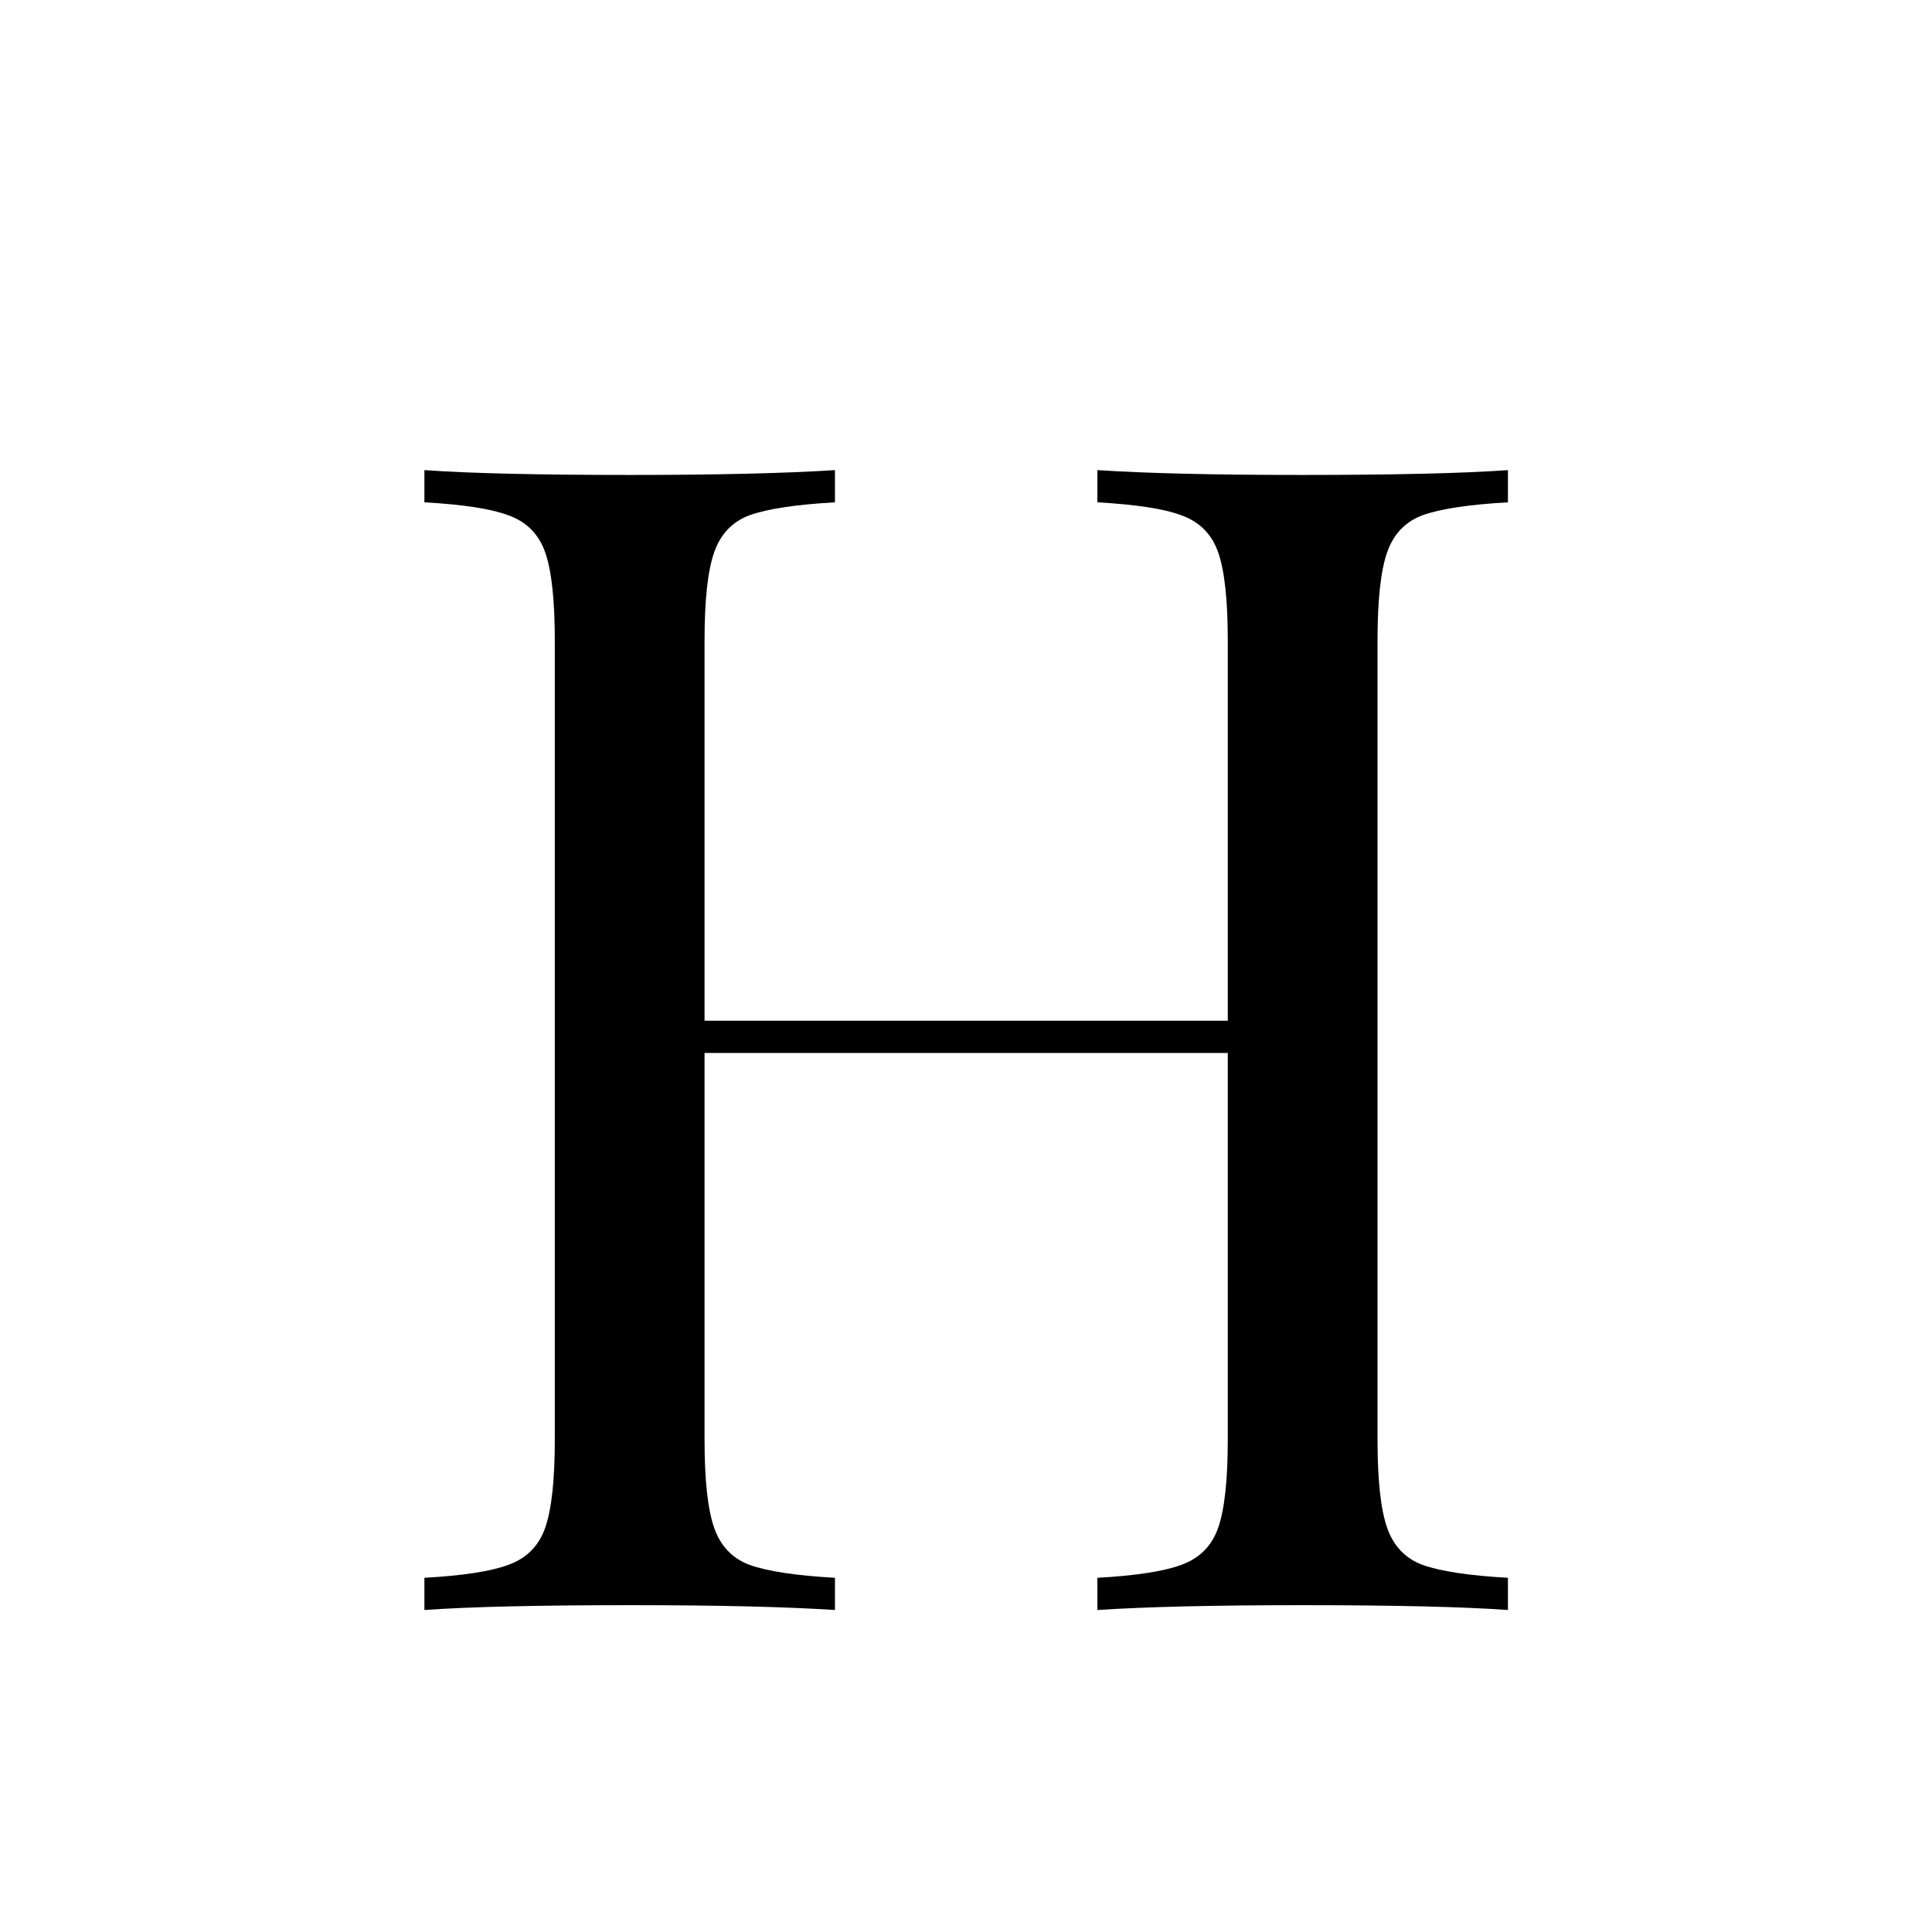 <svg width="24" height="24" viewBox="0 0 24 24" fill="none" xmlns="http://www.w3.org/2000/svg">
<path d="M18.732 6.24C18.252 6.267 17.898 6.32 17.672 6.4C17.458 6.48 17.312 6.633 17.232 6.86C17.152 7.087 17.112 7.453 17.112 7.96V17.88C17.112 18.387 17.152 18.753 17.232 18.98C17.312 19.207 17.458 19.36 17.672 19.44C17.898 19.52 18.252 19.573 18.732 19.6V20C18.172 19.96 17.318 19.94 16.172 19.94C15.092 19.94 14.245 19.96 13.632 20V19.6C14.112 19.573 14.458 19.52 14.672 19.44C14.898 19.36 15.052 19.207 15.132 18.98C15.212 18.753 15.252 18.387 15.252 17.88V13.08H8.752V17.88C8.752 18.387 8.792 18.753 8.872 18.98C8.952 19.207 9.098 19.36 9.312 19.44C9.538 19.52 9.892 19.573 10.372 19.6V20C9.758 19.96 8.912 19.94 7.832 19.94C6.685 19.94 5.832 19.96 5.272 20V19.6C5.752 19.573 6.098 19.52 6.312 19.44C6.538 19.36 6.692 19.207 6.772 18.98C6.852 18.753 6.892 18.387 6.892 17.88V7.96C6.892 7.453 6.852 7.087 6.772 6.86C6.692 6.633 6.538 6.48 6.312 6.4C6.098 6.32 5.752 6.267 5.272 6.24V5.84C5.832 5.88 6.685 5.9 7.832 5.9C8.898 5.9 9.745 5.88 10.372 5.84V6.24C9.892 6.267 9.538 6.32 9.312 6.4C9.098 6.48 8.952 6.633 8.872 6.86C8.792 7.087 8.752 7.453 8.752 7.96V12.68H15.252V7.96C15.252 7.453 15.212 7.087 15.132 6.86C15.052 6.633 14.898 6.48 14.672 6.4C14.458 6.32 14.112 6.267 13.632 6.24V5.84C14.245 5.88 15.092 5.9 16.172 5.9C17.318 5.9 18.172 5.88 18.732 5.84V6.24Z" fill="black"/>
</svg>

